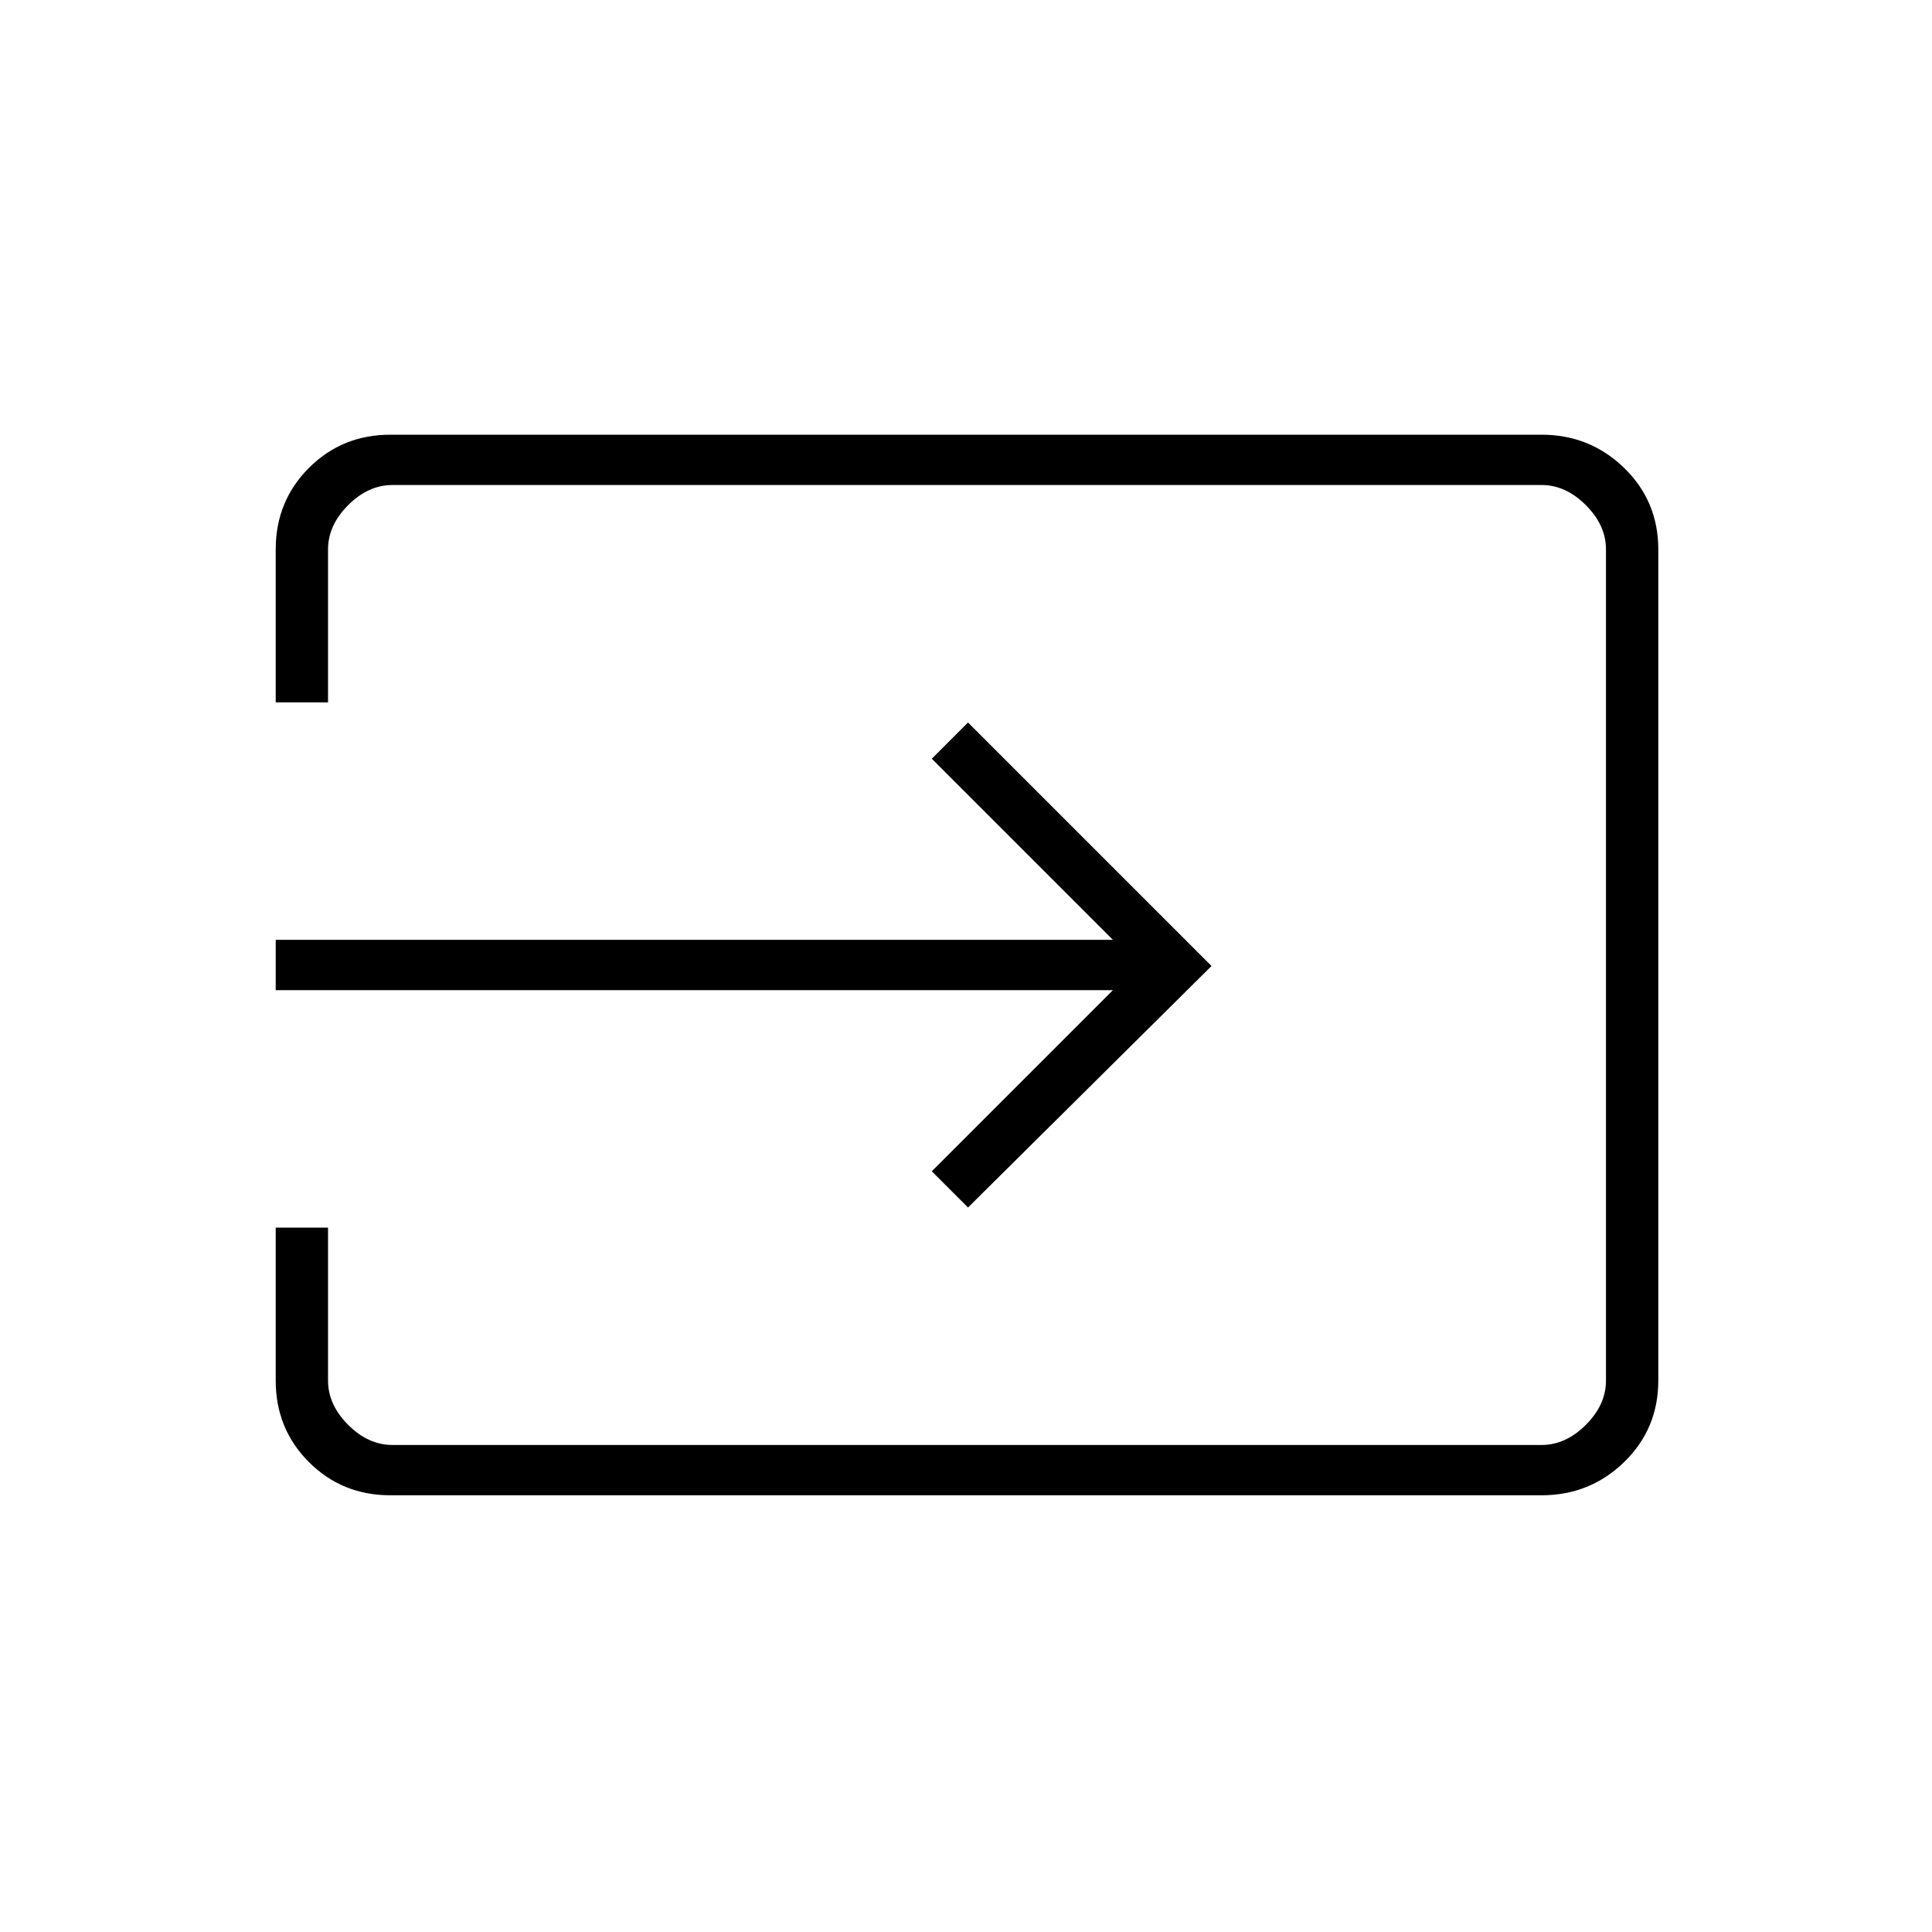 <svg xmlns="http://www.w3.org/2000/svg" height="24" width="24"><path d="M4.85 18.575q-.6 0-1.012-.412-.413-.413-.413-1.013v-1.9h.65v1.9q0 .3.25.55.25.25.55.25H19.15q.3 0 .55-.25.25-.25.25-.55V6.825q0-.3-.25-.55-.25-.25-.55-.25H4.875q-.3 0-.55.25-.25.25-.25.55v1.9h-.65v-1.9q0-.6.413-1.013Q4.25 5.4 4.85 5.4h14.3q.6 0 1.025.412.425.413.425 1.013V17.15q0 .6-.425 1.013-.425.412-1.025.412ZM12.025 15l-.45-.45 2.25-2.25h-10.4v-.625h10.4l-2.25-2.25.45-.45L15.05 12Z"/></svg>